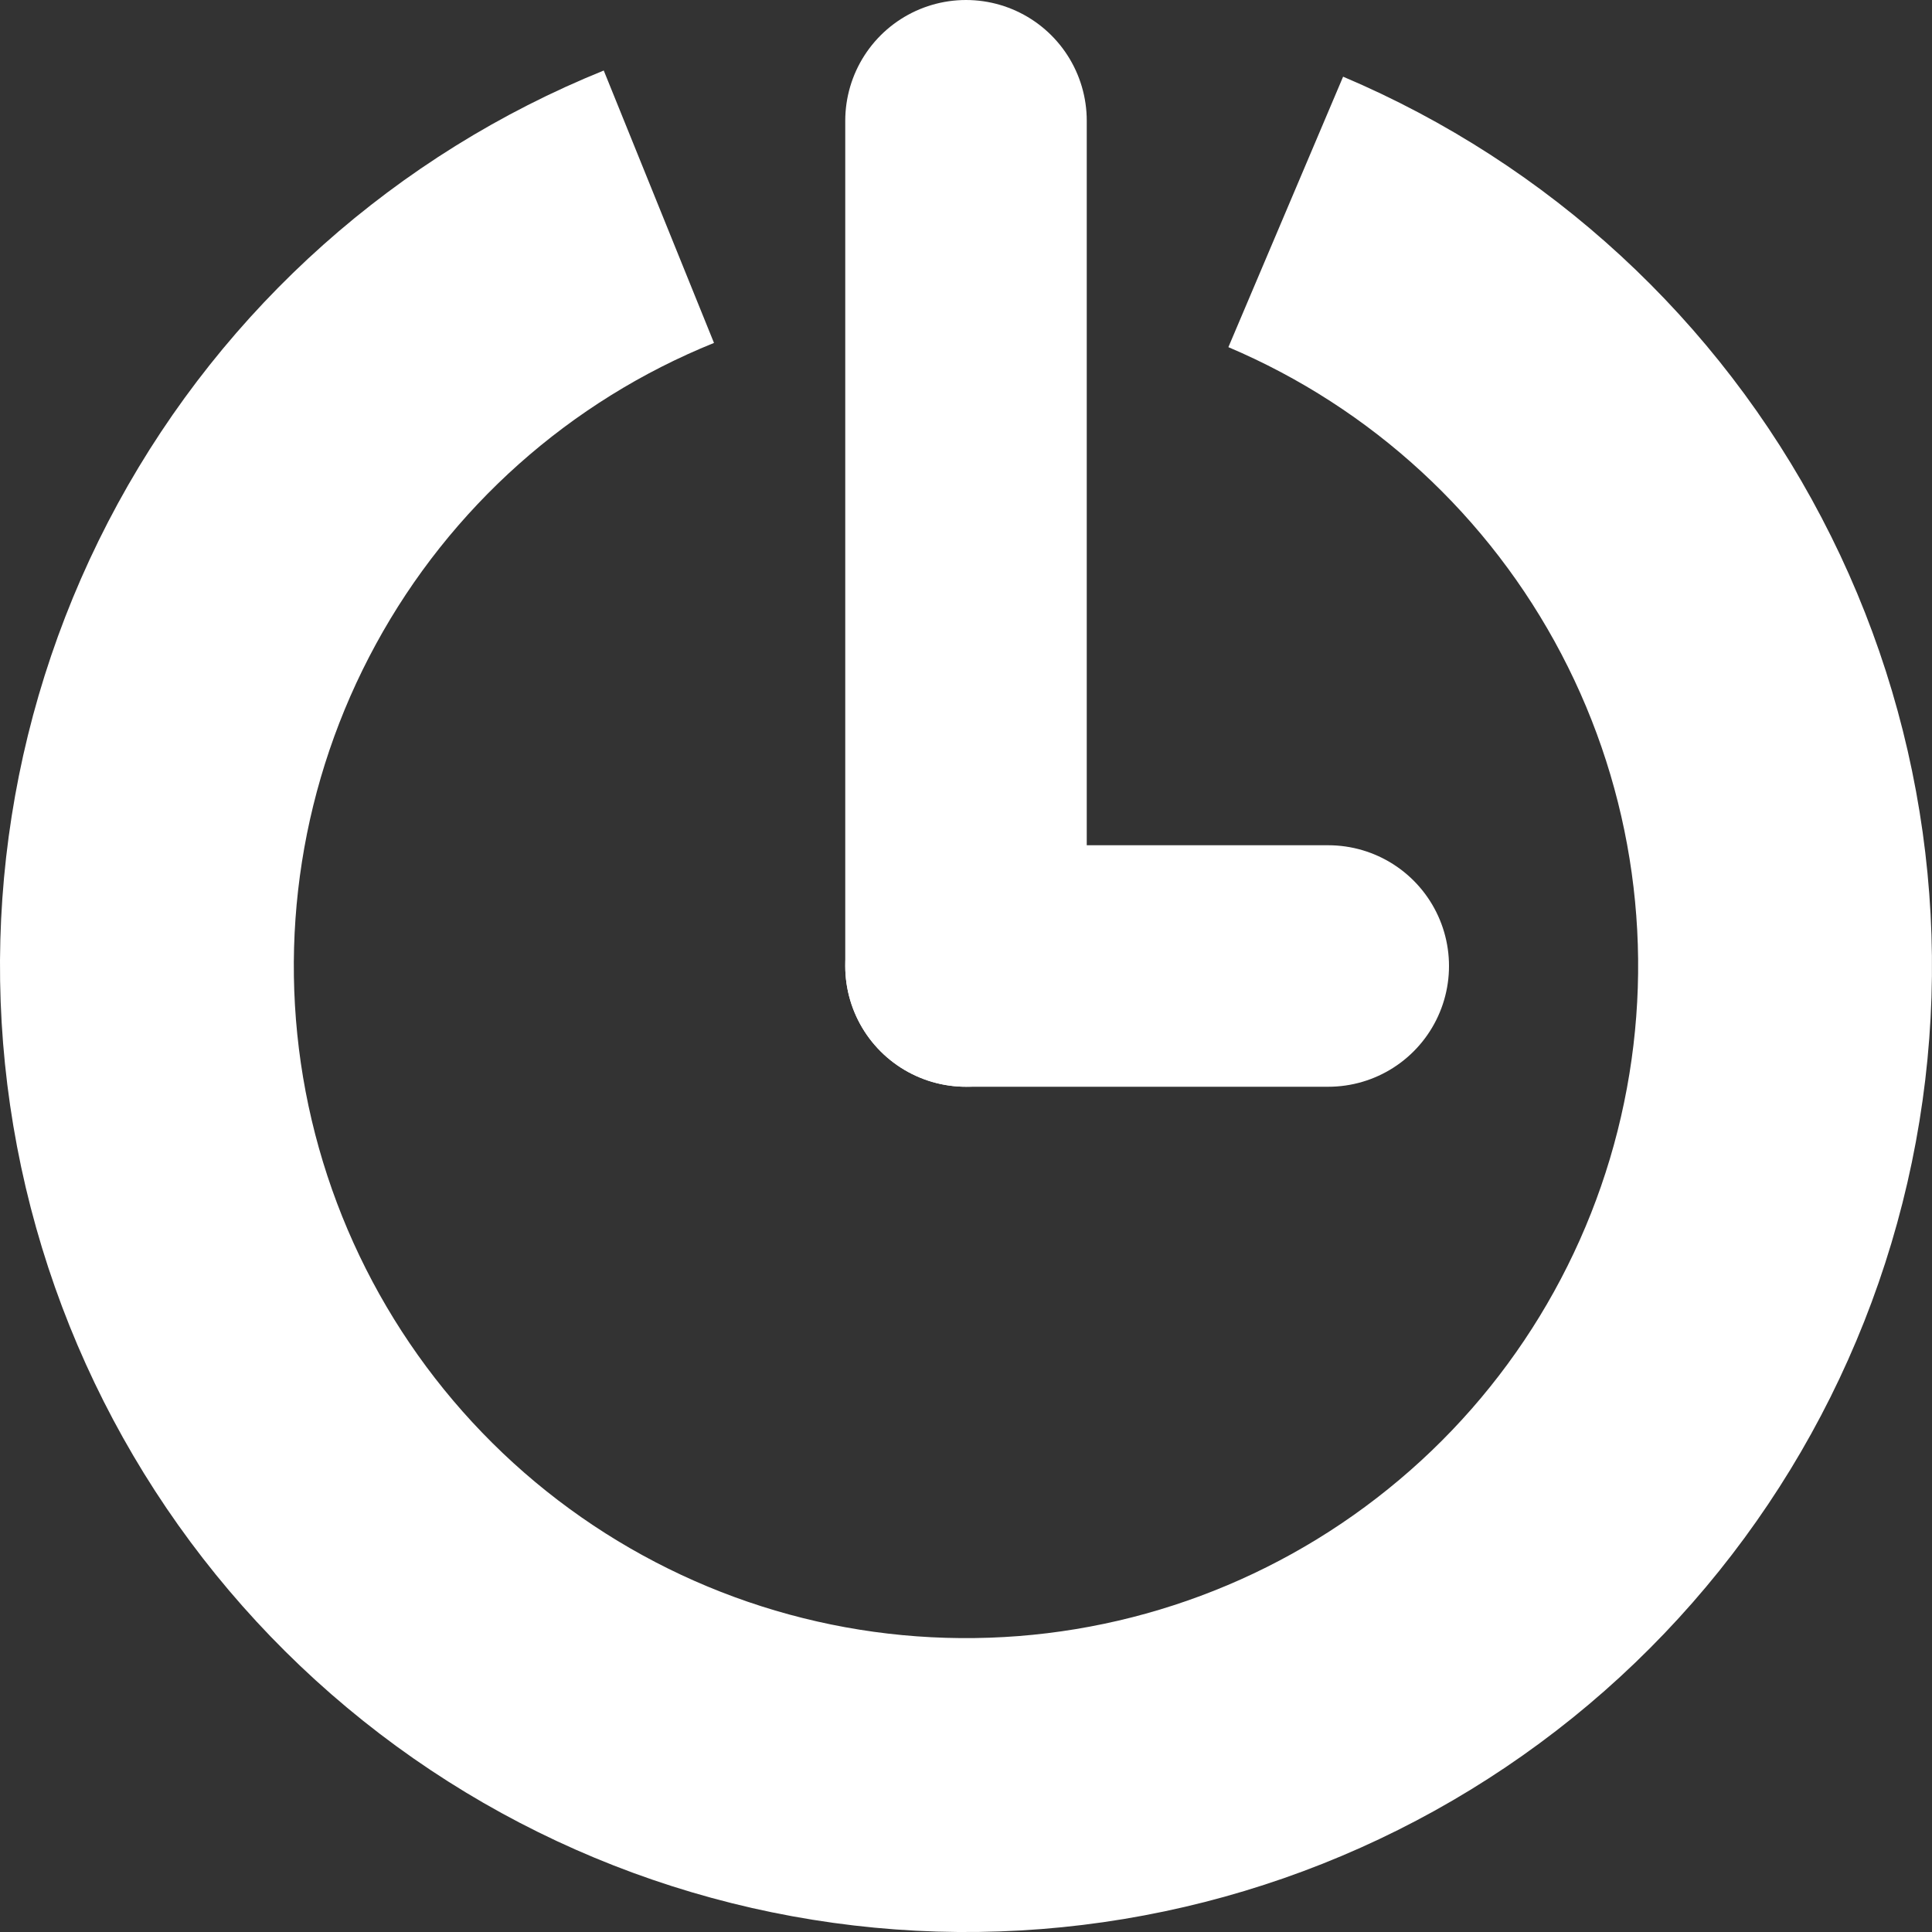 <svg width="16" height="16" viewBox="0 0 16 16" fill="none" xmlns="http://www.w3.org/2000/svg">
<rect x="0" y="0" width="16" height="16" fill="#333333" stroke="none"/>
<path d="M11.123 0.635C12.827 1.357 14.228 2.648 15.086 4.288C15.945 5.927 16.209 7.814 15.833 9.626C15.457 11.438 14.464 13.064 13.024 14.226C11.583 15.388 9.784 16.015 7.933 16C6.083 15.984 4.294 15.328 2.874 14.142C1.453 12.956 0.487 11.314 0.141 9.495C-0.205 7.677 0.09 5.795 0.976 4.17C1.862 2.545 3.284 1.278 5 0.584L5.913 2.84C4.719 3.322 3.729 4.204 3.113 5.335C2.496 6.466 2.291 7.775 2.531 9.04C2.772 10.306 3.444 11.448 4.433 12.274C5.422 13.099 6.666 13.556 7.954 13.566C9.241 13.577 10.493 13.141 11.495 12.332C12.498 11.524 13.189 10.392 13.45 9.131C13.712 7.87 13.529 6.558 12.931 5.417C12.333 4.276 11.359 3.378 10.173 2.875L11.123 0.635Z" fill="white"/>
<line x1="8" y1="1" x2="8" y2="8" stroke="white" stroke-width="2" stroke-linecap="round"/>
<line x1="8" y1="8" x2="11" y2="8" stroke="white" stroke-width="2" stroke-linecap="round"/>
</svg>
